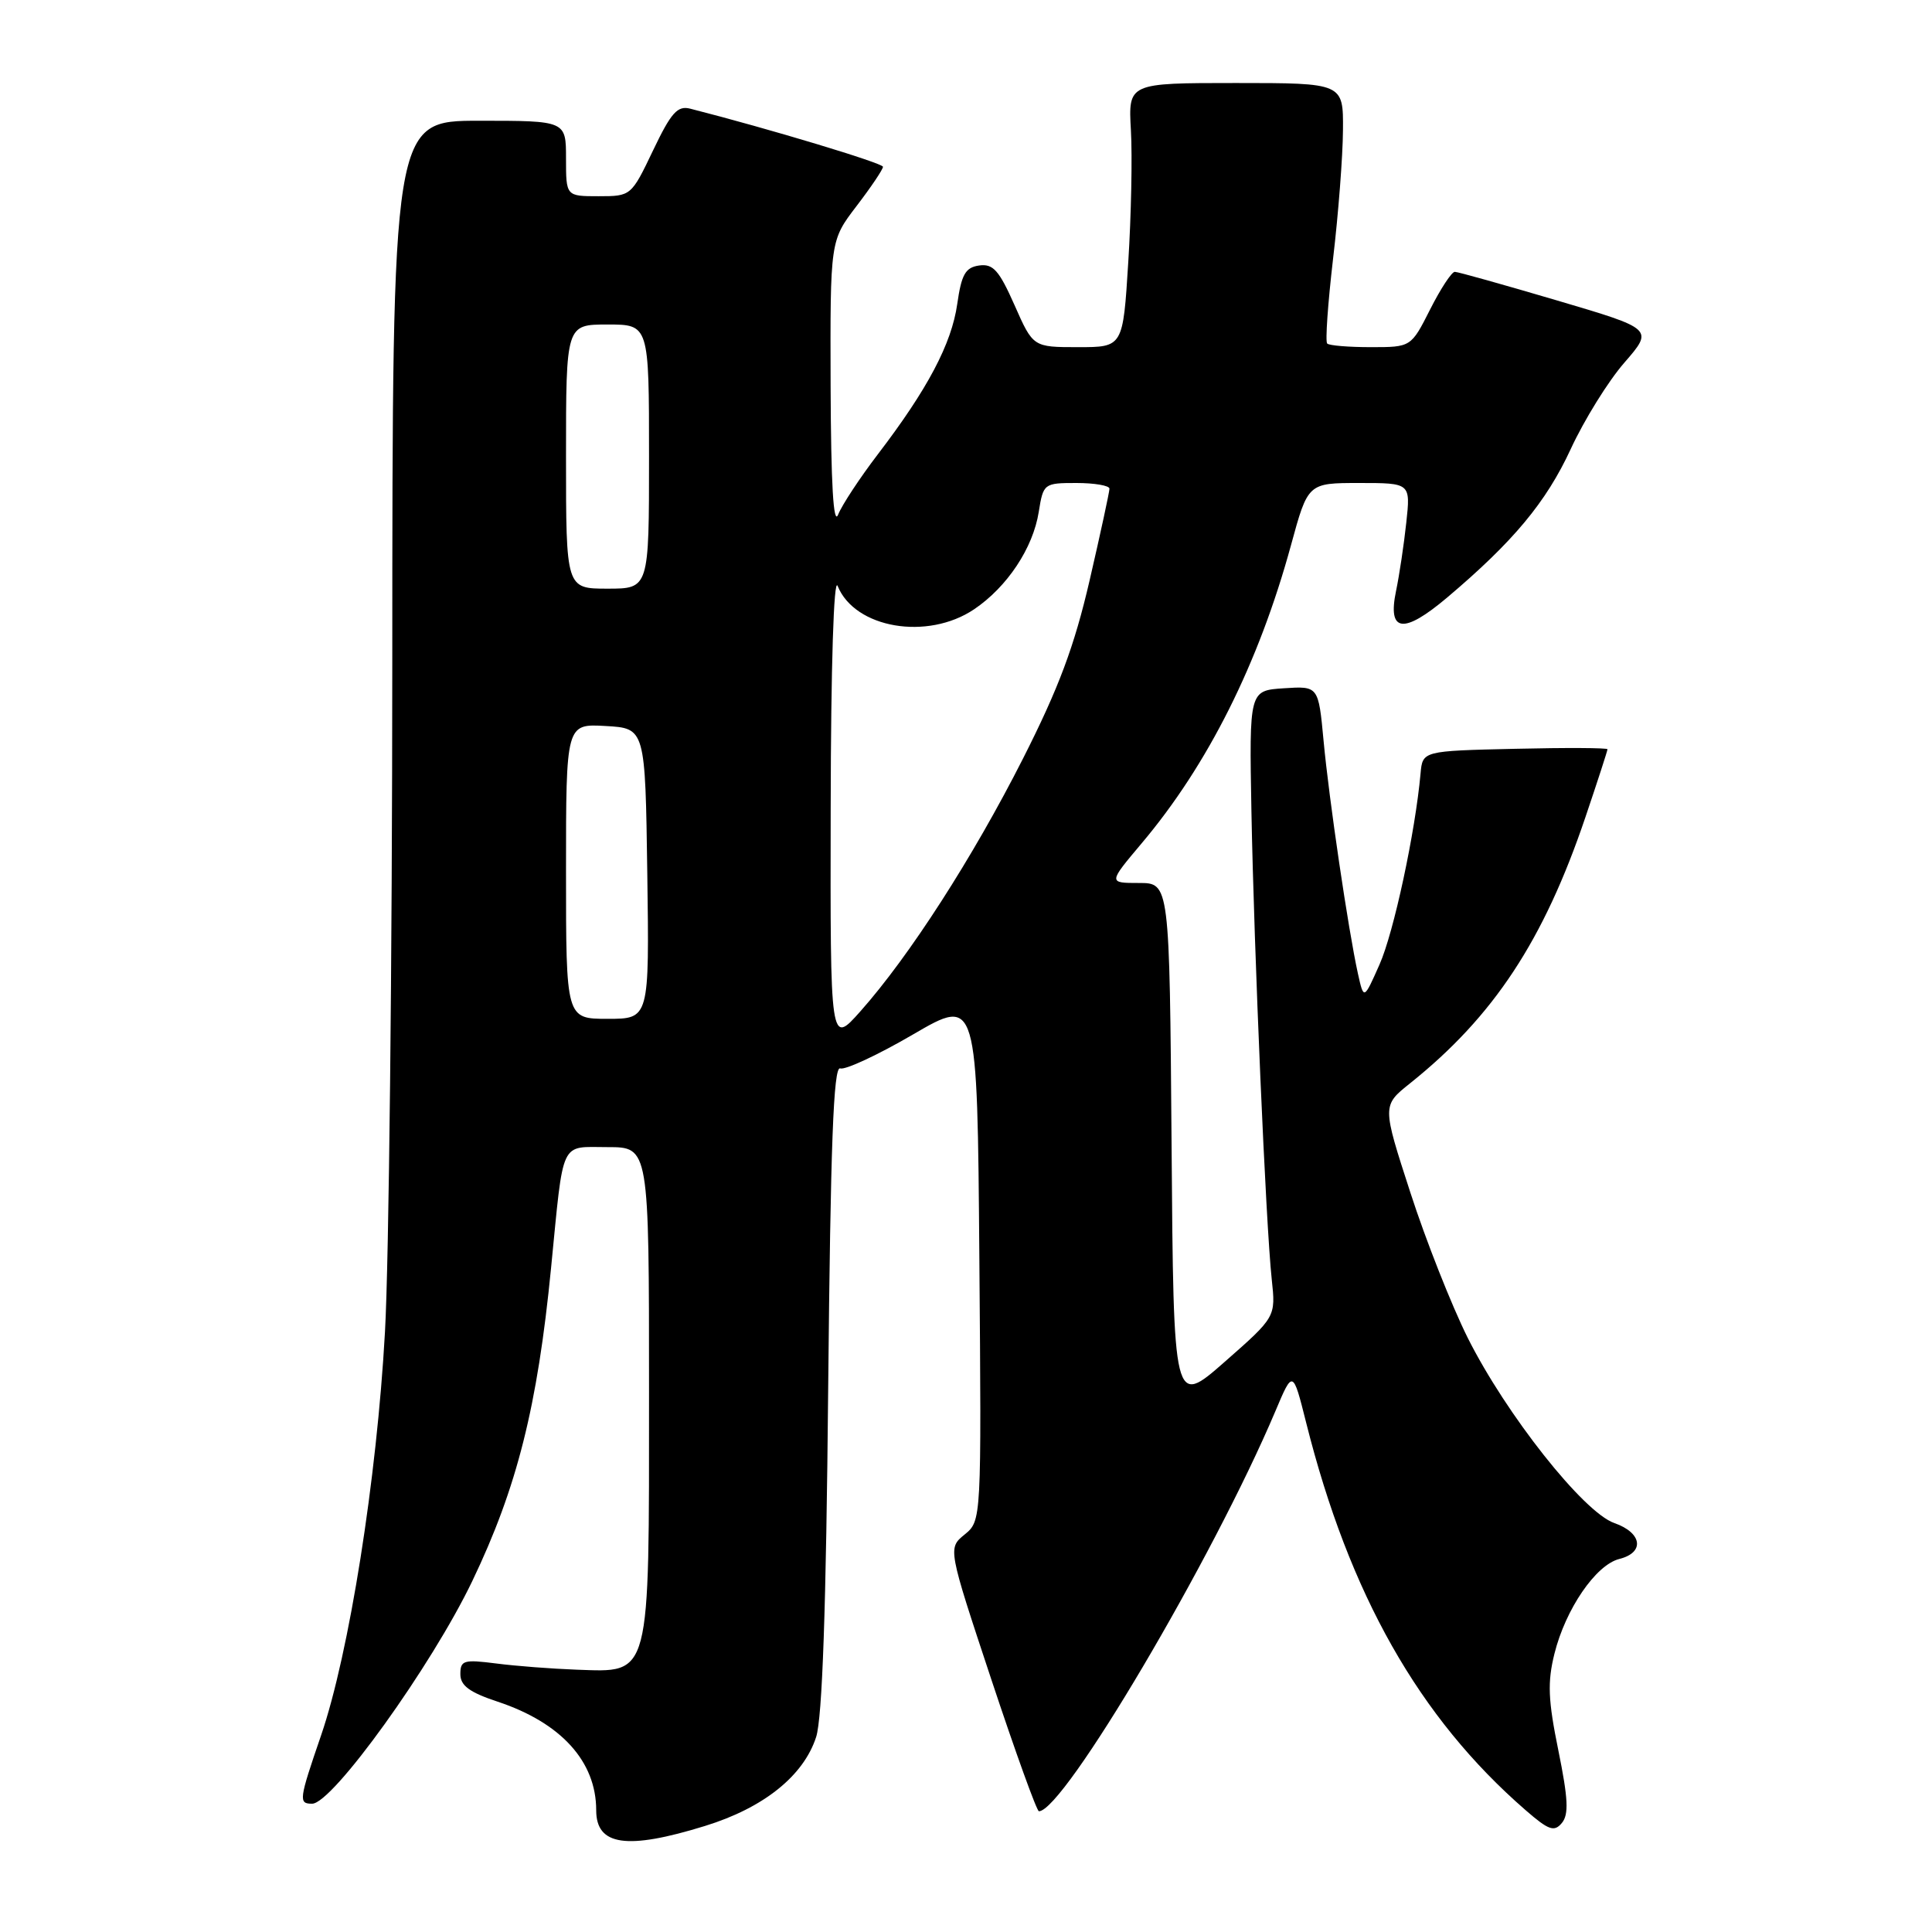 <?xml version="1.0" encoding="UTF-8" standalone="no"?>
<!DOCTYPE svg PUBLIC "-//W3C//DTD SVG 1.1//EN" "http://www.w3.org/Graphics/SVG/1.1/DTD/svg11.dtd" >
<svg xmlns="http://www.w3.org/2000/svg" xmlns:xlink="http://www.w3.org/1999/xlink" version="1.1" viewBox="0 0 256 256">
 <g >
 <path fill="currentColor"
d=" M 93.41 241.95 C 101.17 239.56 106.47 235.32 108.14 230.17 C 108.96 227.65 109.47 213.14 109.74 183.81 C 110.05 151.67 110.44 141.23 111.33 141.57 C 111.97 141.81 116.33 139.79 121.00 137.06 C 129.50 132.11 129.50 132.11 129.77 166.80 C 130.05 201.50 130.05 201.50 127.82 203.33 C 125.59 205.15 125.59 205.15 131.37 222.58 C 134.55 232.16 137.38 240.00 137.66 240.00 C 140.94 240.00 160.73 206.51 168.99 187.00 C 171.31 181.50 171.31 181.50 173.07 188.50 C 178.78 211.26 188.03 227.59 202.13 239.84 C 205.21 242.52 205.94 242.78 206.96 241.55 C 207.89 240.42 207.79 238.33 206.49 231.94 C 205.13 225.28 205.03 222.91 205.97 219.13 C 207.44 213.22 211.45 207.35 214.57 206.57 C 217.97 205.72 217.60 203.10 213.90 201.81 C 209.82 200.39 199.58 187.44 194.48 177.27 C 192.36 173.02 188.93 164.36 186.88 158.02 C 183.14 146.50 183.14 146.50 186.82 143.56 C 197.92 134.69 204.55 124.62 210.08 108.27 C 211.69 103.51 213.00 99.47 213.00 99.28 C 213.00 99.09 207.49 99.06 200.75 99.22 C 188.50 99.50 188.50 99.50 188.23 102.50 C 187.54 110.22 184.68 123.58 182.79 127.81 C 180.71 132.50 180.71 132.50 179.93 129.00 C 178.66 123.25 176.10 105.91 175.38 98.15 C 174.70 90.90 174.70 90.90 170.12 91.20 C 165.53 91.50 165.53 91.50 165.82 107.50 C 166.17 126.11 167.73 162.25 168.51 169.50 C 169.05 174.50 169.05 174.50 162.28 180.45 C 155.50 186.40 155.50 186.40 155.24 151.70 C 154.97 117.00 154.97 117.00 150.91 117.00 C 146.85 117.00 146.85 117.00 151.27 111.75 C 160.04 101.36 166.78 87.91 171.06 72.25 C 173.31 64.00 173.31 64.00 180.11 64.00 C 186.91 64.00 186.91 64.00 186.34 69.25 C 186.03 72.14 185.42 76.22 184.98 78.32 C 183.84 83.80 185.95 84.07 191.74 79.19 C 200.52 71.77 204.87 66.55 208.13 59.50 C 209.91 55.65 213.10 50.50 215.24 48.05 C 219.11 43.59 219.11 43.59 206.31 39.81 C 199.26 37.73 193.17 36.02 192.77 36.02 C 192.36 36.01 190.89 38.25 189.50 41.00 C 186.97 46.00 186.97 46.00 181.65 46.00 C 178.73 46.00 176.12 45.79 175.86 45.52 C 175.59 45.26 175.95 40.20 176.64 34.27 C 177.34 28.35 177.93 20.69 177.95 17.25 C 178.00 11.00 178.00 11.00 163.75 11.00 C 149.50 11.00 149.50 11.00 149.85 17.25 C 150.05 20.69 149.89 28.56 149.50 34.75 C 148.80 46.00 148.80 46.00 142.85 46.00 C 136.89 46.00 136.89 46.00 134.43 40.43 C 132.38 35.81 131.59 34.92 129.74 35.18 C 127.92 35.44 127.40 36.36 126.84 40.28 C 126.09 45.56 122.91 51.57 116.33 60.18 C 113.94 63.31 111.57 66.91 111.06 68.18 C 110.43 69.74 110.11 64.13 110.06 51.19 C 110.00 31.88 110.00 31.88 113.50 27.30 C 115.43 24.78 117.00 22.44 117.00 22.10 C 117.00 21.62 101.97 17.08 91.46 14.40 C 89.77 13.97 88.93 14.91 86.53 19.94 C 83.65 25.97 83.61 26.00 79.32 26.00 C 75.00 26.00 75.00 26.00 75.00 21.00 C 75.00 16.00 75.00 16.00 63.50 16.00 C 52.00 16.00 52.00 16.00 51.98 87.75 C 51.97 127.21 51.54 167.15 51.01 176.50 C 49.93 195.99 46.26 219.11 42.55 229.93 C 39.60 238.52 39.54 239.00 41.36 239.00 C 44.06 239.00 57.19 220.74 62.58 209.50 C 68.51 197.13 71.22 186.37 73.02 168.00 C 74.72 150.74 74.13 152.00 80.52 152.00 C 86.00 152.00 86.00 152.00 86.00 184.39 C 86.00 222.71 86.30 221.58 76.36 221.24 C 73.14 221.12 68.36 220.76 65.75 220.42 C 61.45 219.87 61.00 220.00 61.00 221.83 C 61.00 223.35 62.20 224.24 65.94 225.48 C 74.34 228.27 79.00 233.40 79.00 239.87 C 79.00 244.57 83.06 245.15 93.41 241.95 Z  M 110.07 107.00 C 110.10 88.23 110.48 76.37 110.99 77.64 C 113.26 83.26 122.89 84.90 129.08 80.73 C 133.46 77.77 136.88 72.63 137.64 67.83 C 138.24 64.07 138.33 64.00 142.63 64.00 C 145.03 64.00 147.00 64.34 147.01 64.75 C 147.01 65.16 145.83 70.63 144.38 76.90 C 142.35 85.66 140.30 91.14 135.55 100.52 C 128.93 113.59 120.49 126.71 114.01 134.00 C 110.01 138.50 110.01 138.50 110.07 107.00 Z  M 75.00 115.45 C 75.00 95.90 75.00 95.90 80.25 96.20 C 85.50 96.50 85.50 96.50 85.77 115.75 C 86.04 135.00 86.04 135.00 80.52 135.00 C 75.00 135.00 75.00 135.00 75.00 115.45 Z  M 75.00 60.50 C 75.00 43.00 75.00 43.00 80.50 43.00 C 86.00 43.00 86.00 43.00 86.00 60.50 C 86.00 78.00 86.00 78.00 80.50 78.00 C 75.00 78.00 75.00 78.00 75.00 60.50 Z "/>
</g>
</svg>